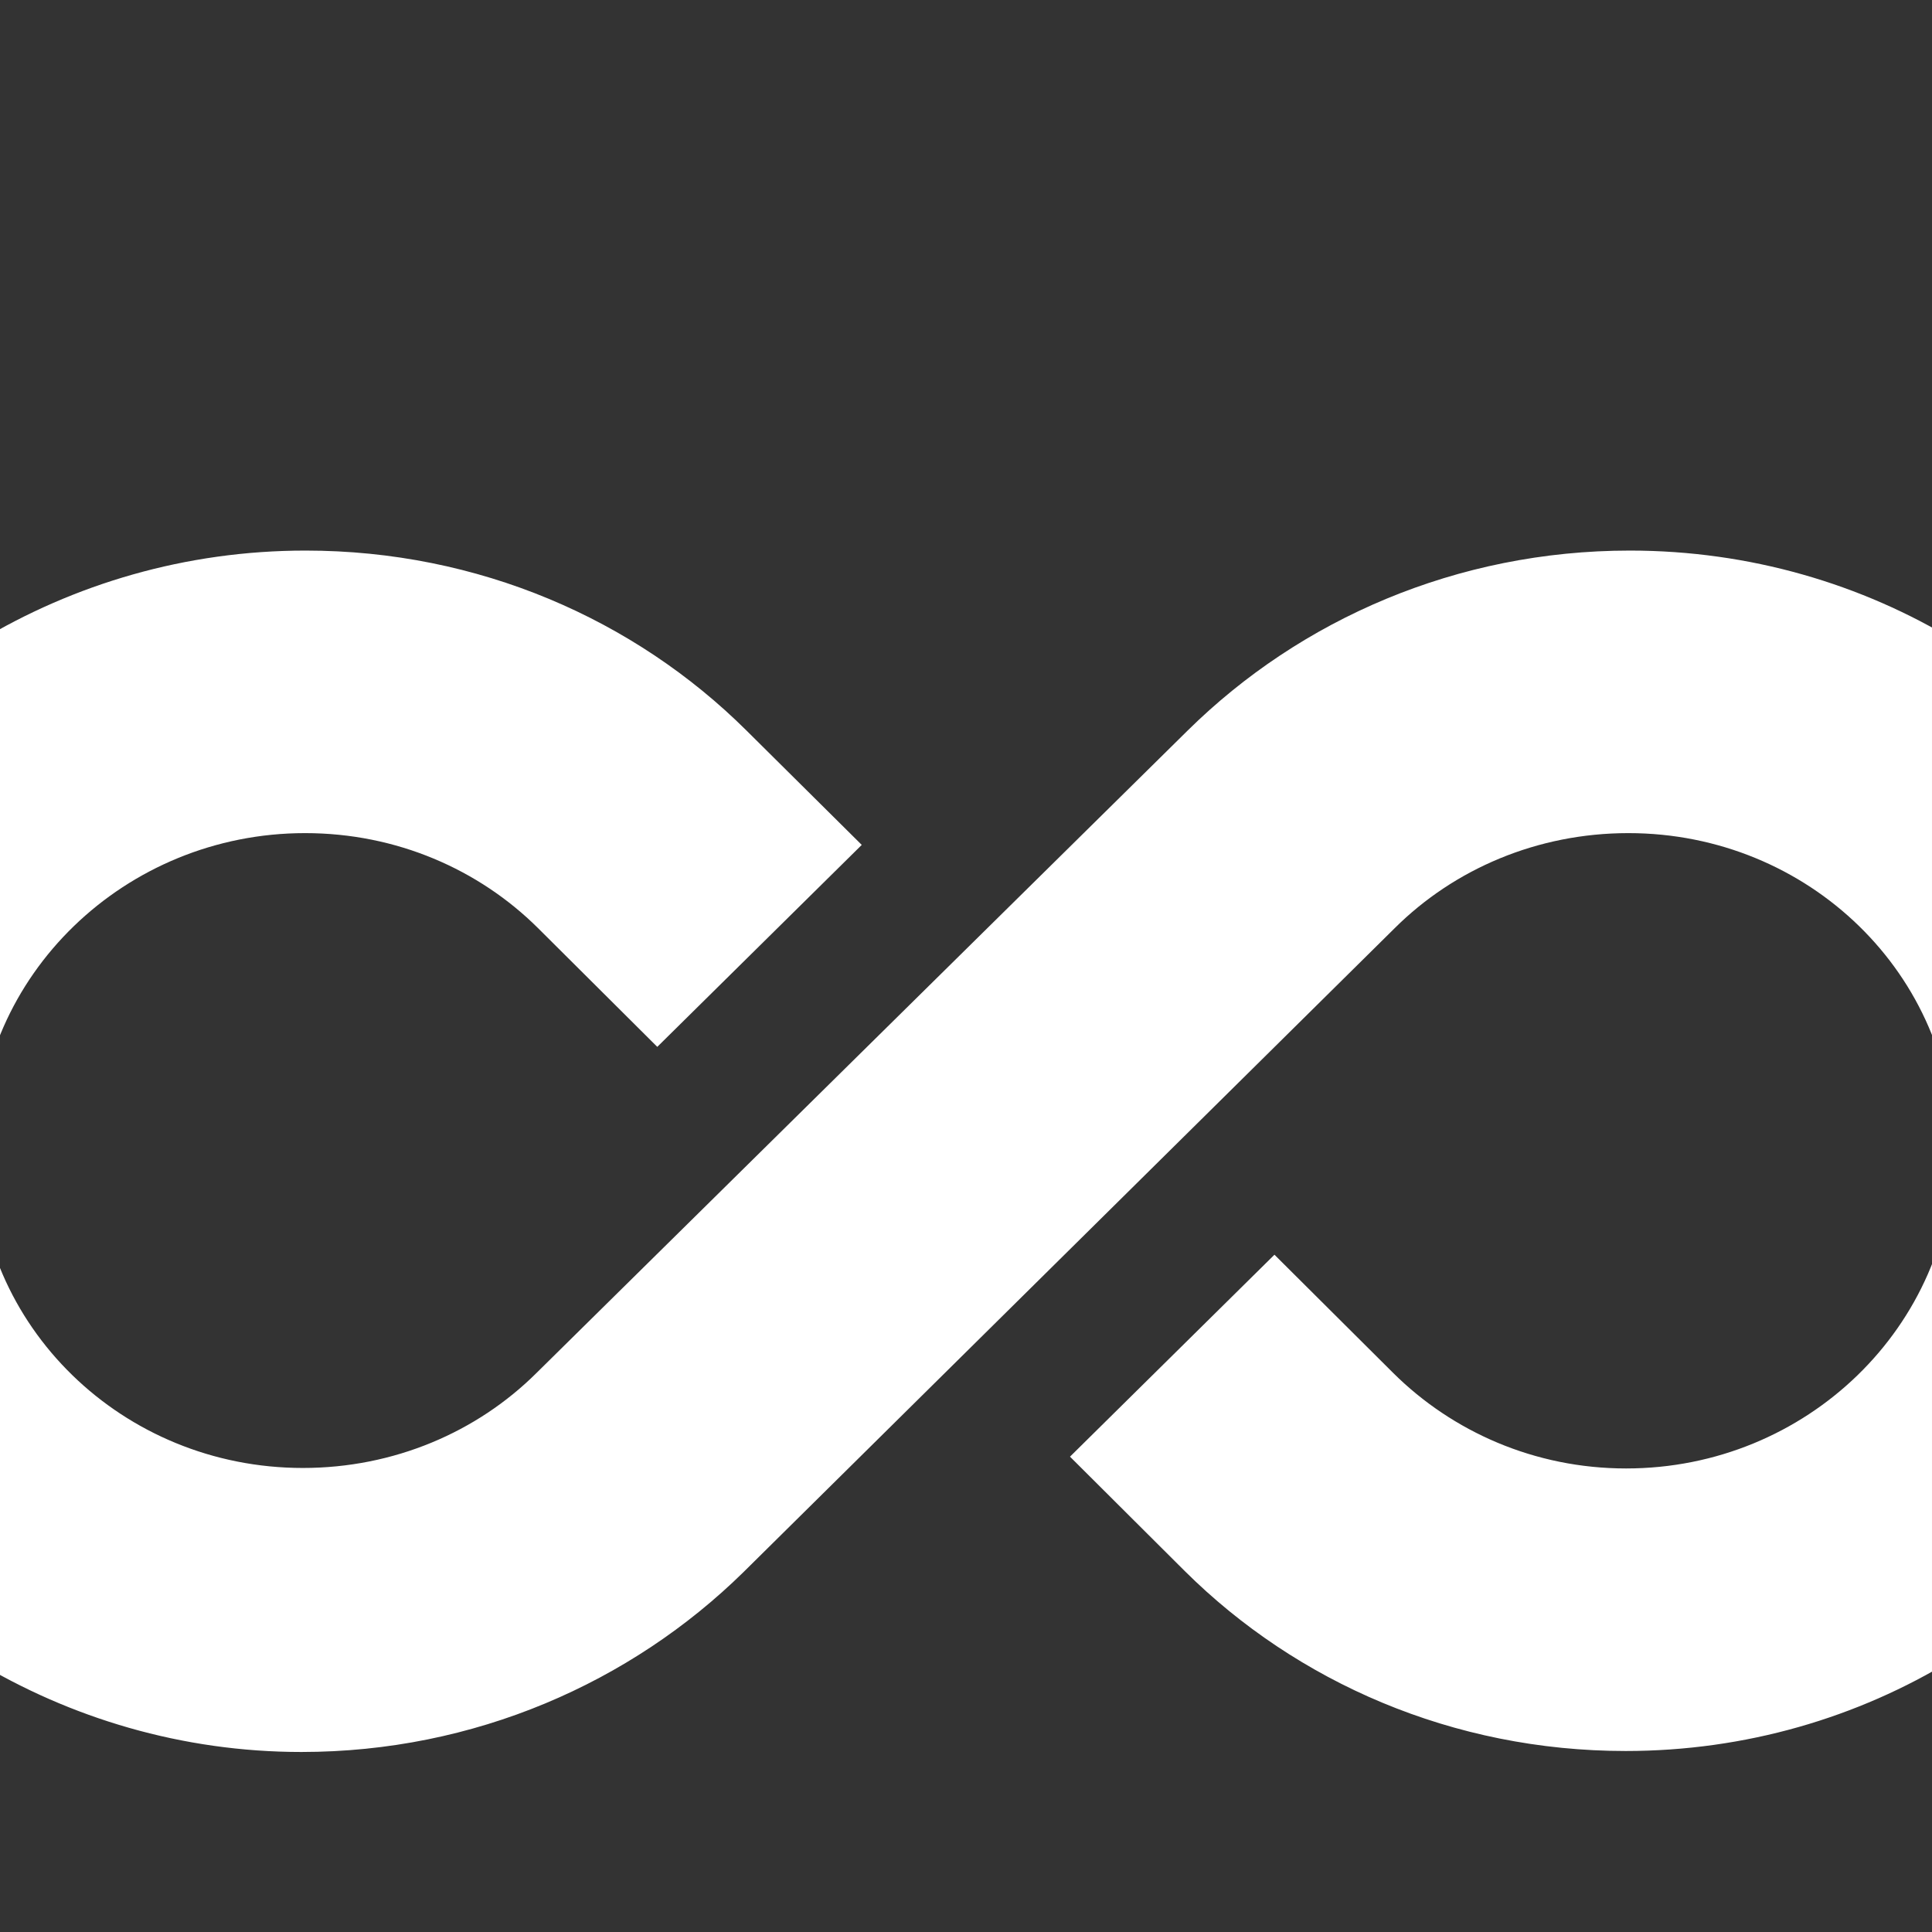 <svg width="258" height="258" viewBox="0 0 258 258" fill="none" xmlns="http://www.w3.org/2000/svg">
<rect x="0" y="0" width="258" height="258" fill="#333333" stroke="none"/>
<g clip-path="url(#clip0_6_24)">
<path d="M319.506 24.639L318.796 229.957H362.011L362.721 24.639H319.506ZM-142.52 73.524C-188.031 73.524 -225.157 109.417 -225.31 153.709C-225.464 198.001 -188.652 233.894 -143.074 233.894C-97.496 233.894 -60.437 198.001 -60.284 153.709C-60.131 109.417 -96.942 73.524 -142.52 73.524ZM-142.944 196.033C-167.049 196.033 -186.498 177.069 -186.417 153.644C-186.336 130.218 -166.756 111.255 -142.65 111.255C-118.477 111.255 -99.029 130.218 -99.11 153.644C-99.191 177.069 -118.77 196.033 -142.944 196.033ZM261.254 77.396L261.226 85.663C248.625 77.986 233.651 73.524 217.648 73.524C194.555 73.524 173.658 82.711 158.617 97.54L71.621 183.369C63.693 191.243 52.603 196.033 40.449 196.033C16.343 196.033 -3.105 177.069 -3.024 153.644C-2.943 130.218 16.704 111.255 40.742 111.255C52.964 111.255 63.953 116.11 71.826 123.919L87.774 139.798L115.079 112.829L99.669 97.54C84.731 82.711 63.898 73.524 40.805 73.524C24.802 73.524 9.864 77.986 -2.857 85.663L-2.646 24.704H-45.456L-46.166 230.023H-3.356L-3.327 221.755C9.34 229.432 24.315 233.96 40.25 233.96C63.343 233.96 84.24 224.708 99.281 209.944L186.278 123.919C194.205 116.045 205.296 111.255 217.45 111.255C241.555 111.255 261.004 130.218 260.923 153.644C260.842 177.069 241.262 196.098 217.156 196.098C204.935 196.098 193.945 191.177 186.072 183.369L170.191 167.555L142.887 194.524L158.229 209.813C173.168 224.642 194 233.829 217.093 233.829C233.096 233.829 248.102 229.367 260.756 221.624L260.727 229.892H303.604L304.131 77.396H261.254ZM-332.35 119.326C-332.318 109.811 -322.108 105.874 -309.751 105.874C-290.642 105.874 -286.012 114.273 -285.443 125.297H-242.633C-244.957 94.522 -270.209 74.377 -310.318 74.377C-350.359 74.377 -375.755 96.228 -375.852 124.116C-376.076 188.815 -282.528 161.19 -282.622 188.224C-282.647 195.508 -290.099 202.66 -306.102 202.66C-328.924 202.332 -335.367 190.98 -335.334 181.662H-378.819C-378.043 211.059 -351.582 232.91 -308.435 232.91C-268.596 232.91 -237.078 217.621 -236.951 180.941C-236.749 122.606 -332.446 146.885 -332.35 119.326Z" fill="white"/>
</g>
<defs>
<clipPath id="clip0_6_24">
<rect width="258" height="258" rx="20" fill="white"/>
</clipPath>
</defs>
</svg>
